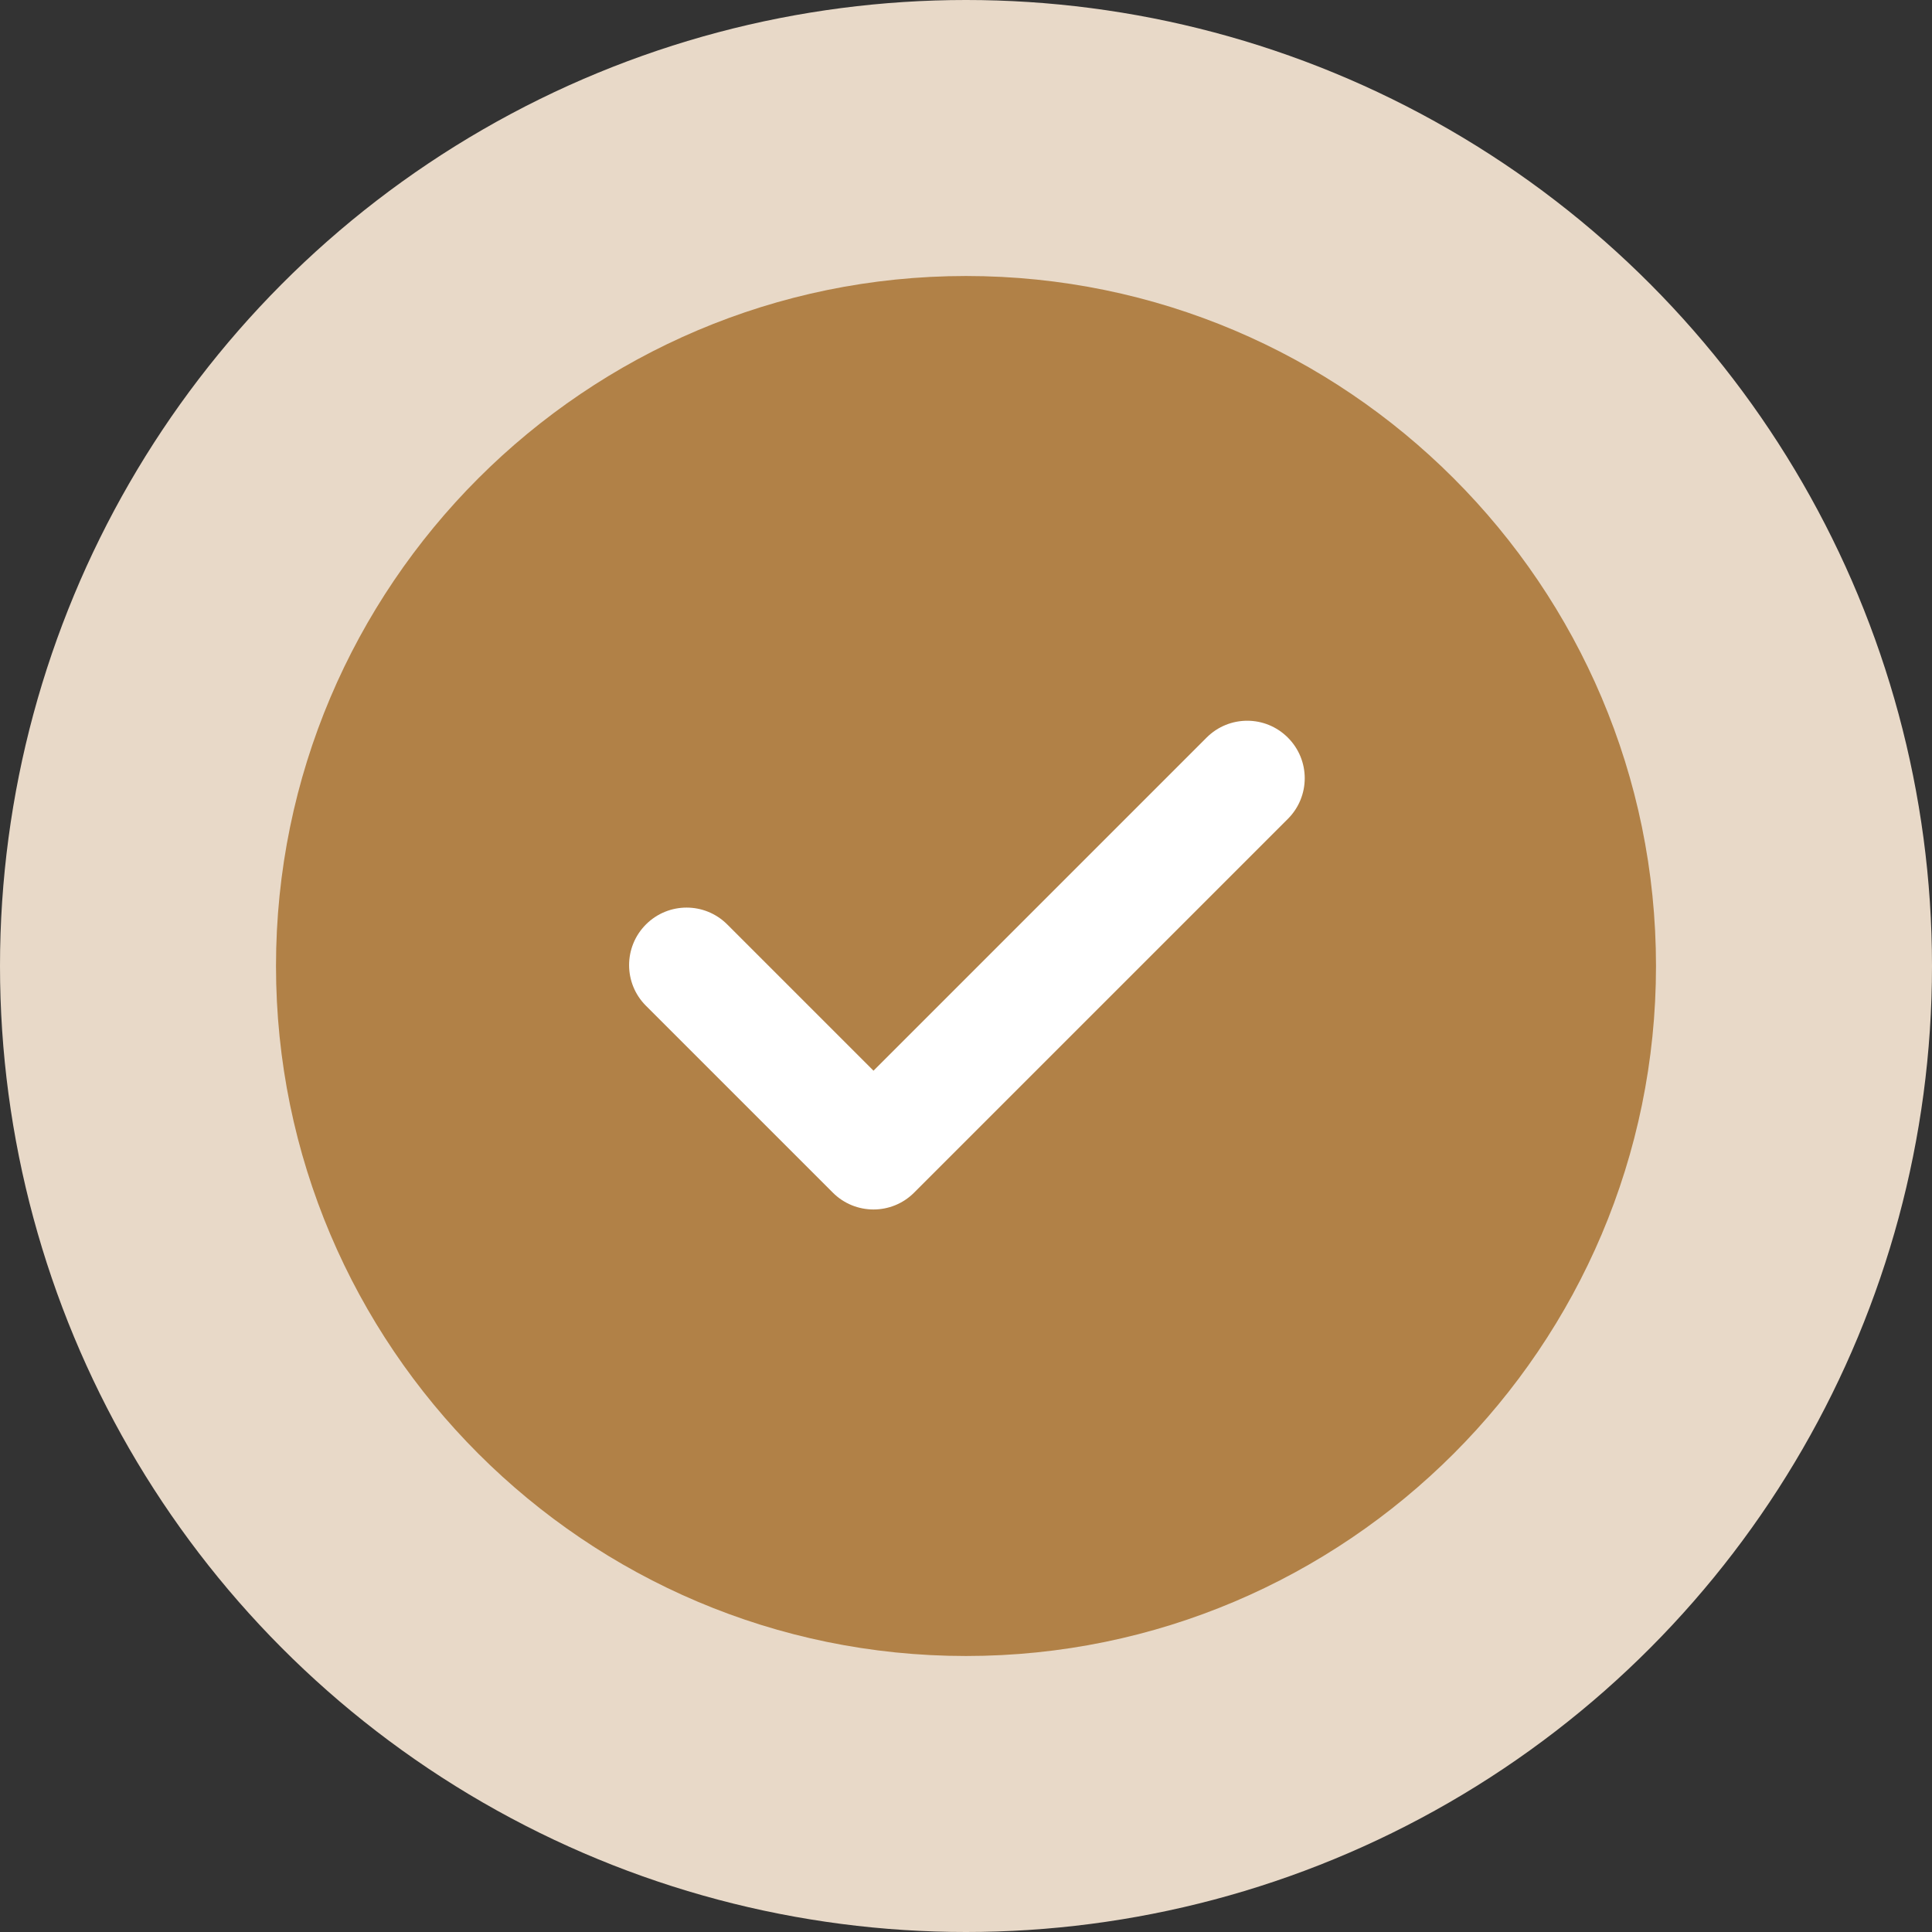 <svg width="42" height="42" viewBox="0 0 42 42" fill="none" xmlns="http://www.w3.org/2000/svg">
<rect x="0" y="0" width="42" height="42" fill="#333333" stroke="none"/>
<circle cx="21" cy="21" r="21" fill="#E8D9C8"/>
<path d="M21 6C12.729 6 6 12.729 6 21C6 29.271 12.729 36 21 36C29.271 36 36 29.271 36 21C36 12.729 29.271 6 21 6Z" fill="#B18147"/>
<path d="M27.997 17.802L19.872 25.927C19.628 26.171 19.309 26.293 18.989 26.293C18.669 26.293 18.349 26.171 18.105 25.927L14.042 21.864C13.554 21.376 13.554 20.586 14.042 20.097C14.531 19.608 15.321 19.608 15.81 20.097L18.989 23.276L26.23 16.035C26.719 15.546 27.509 15.546 27.997 16.035C28.486 16.523 28.486 17.313 27.997 17.802Z" fill="white"/>
</svg>
